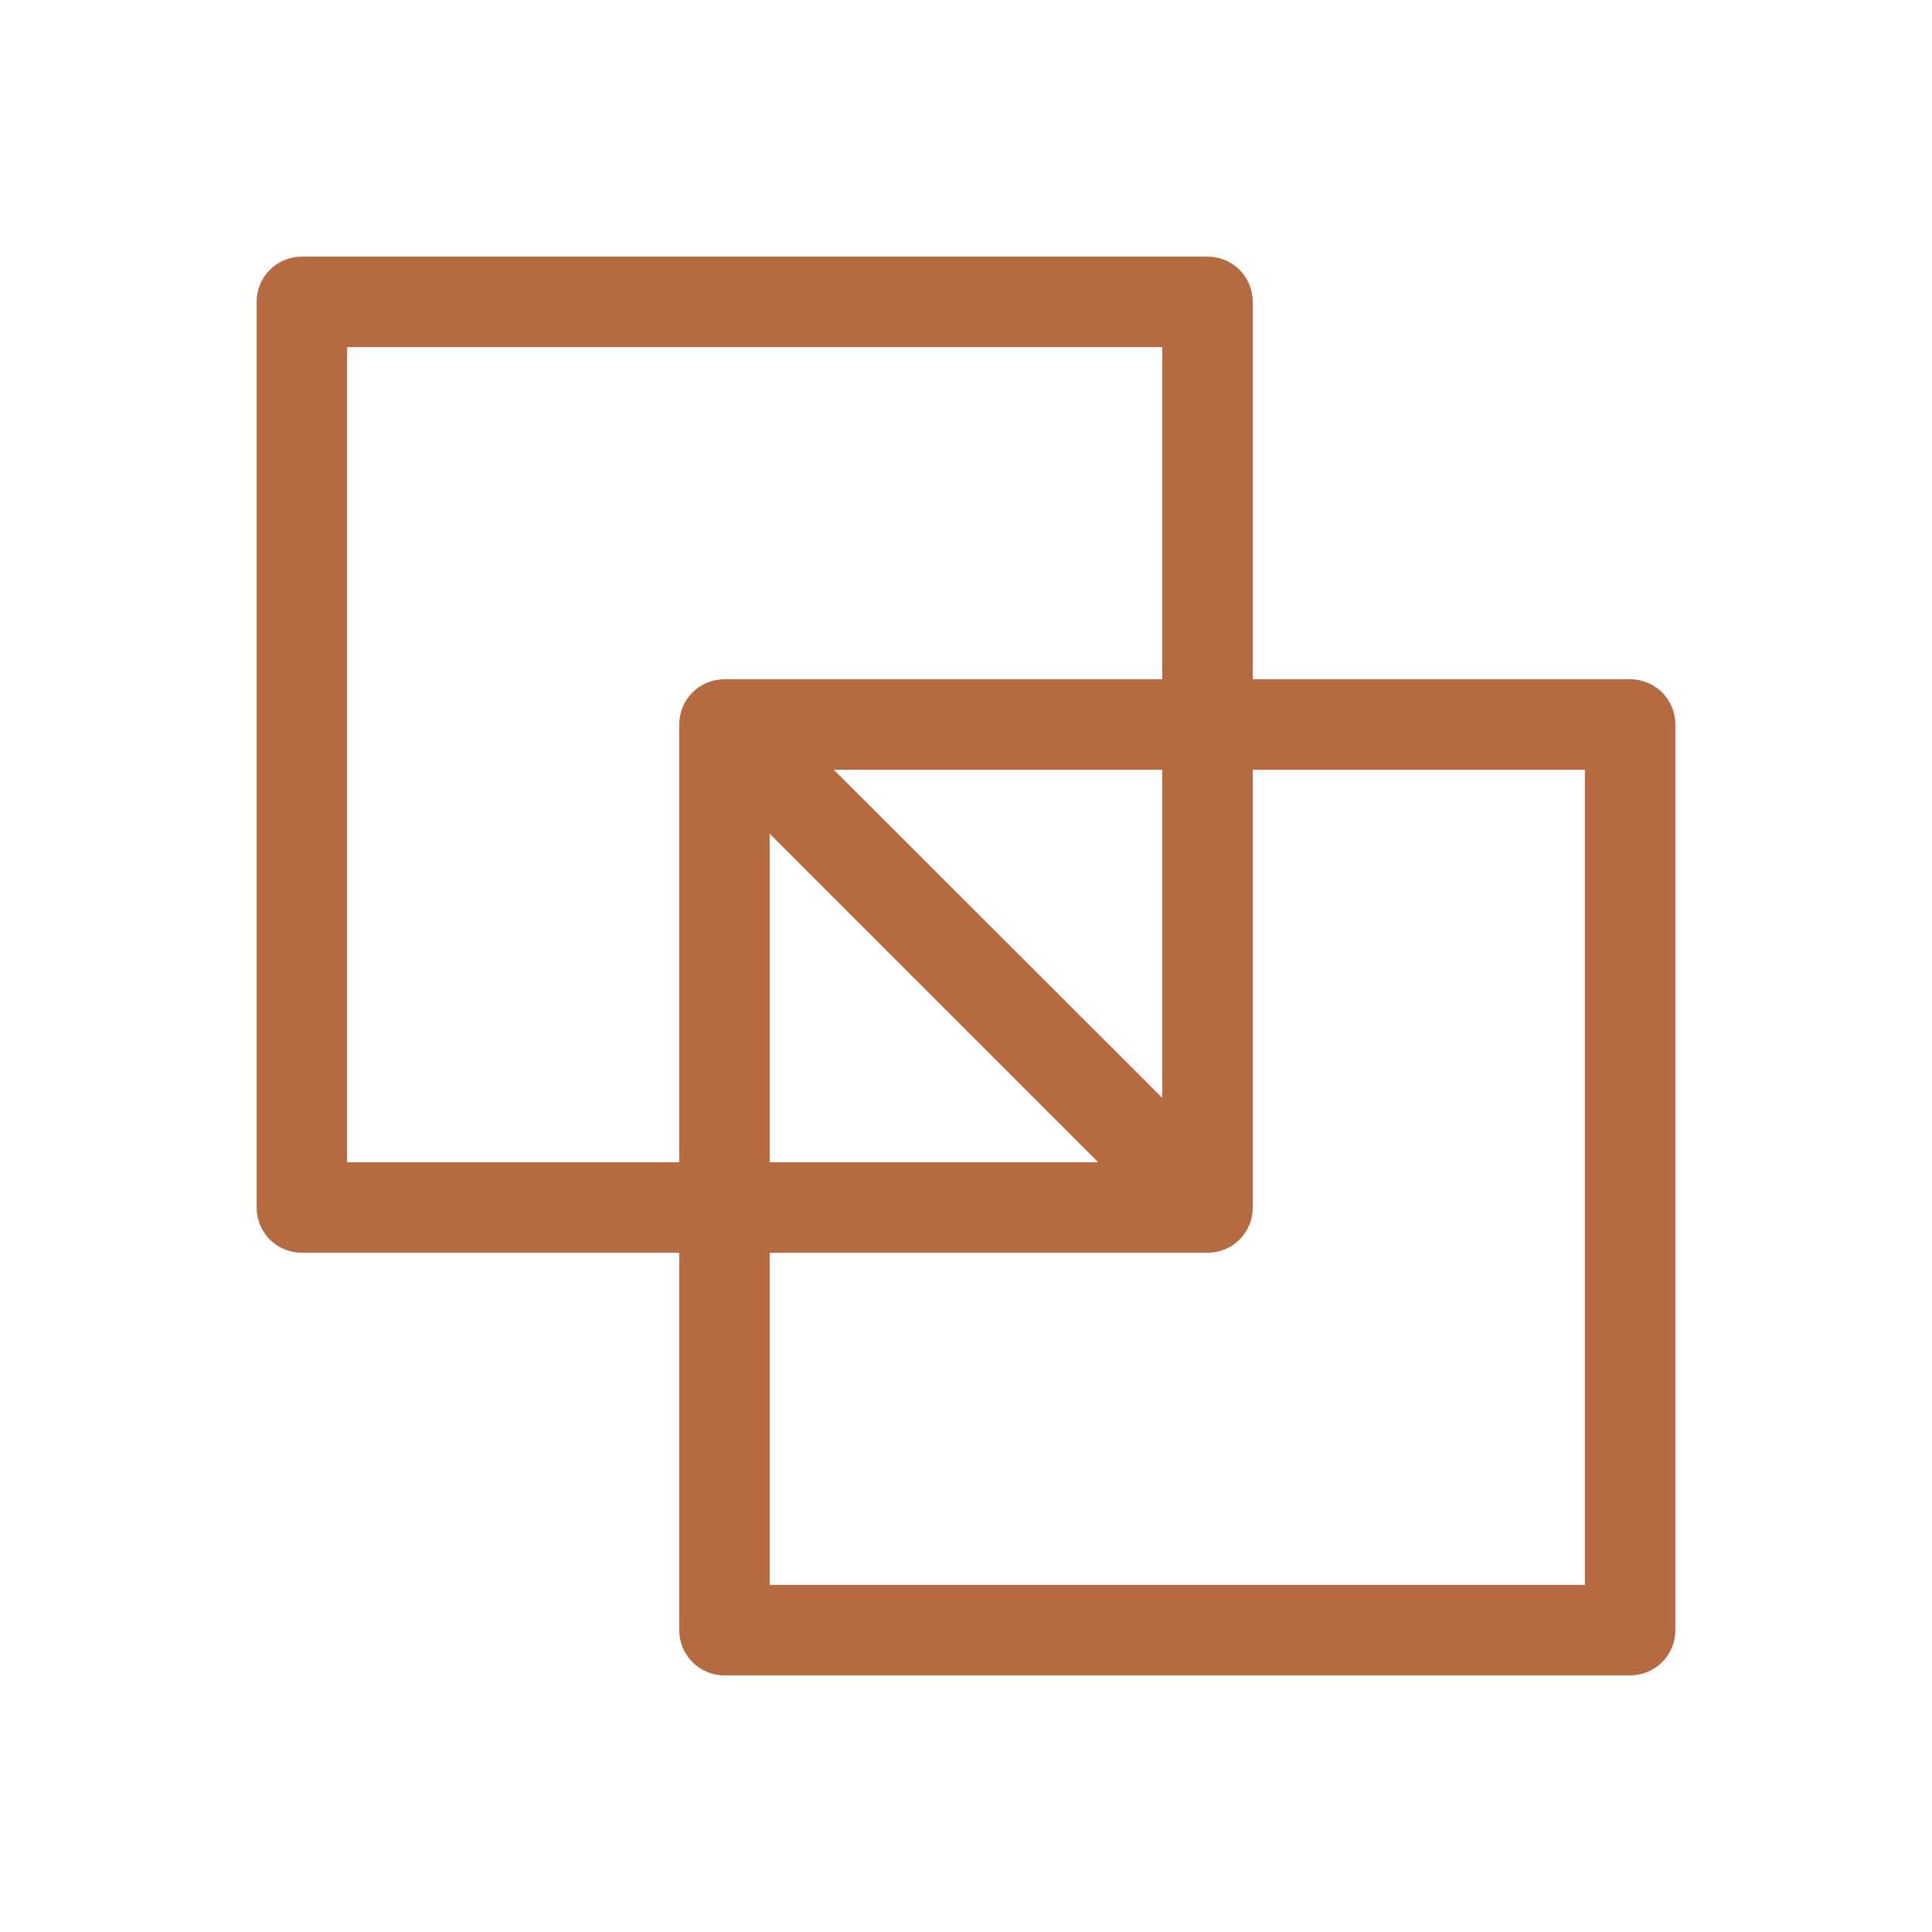 <svg width="12" height="12" viewBox="0 0 12 12" fill="none" xmlns="http://www.w3.org/2000/svg">
<path d="M10.125 4.219H7.781V1.875C7.781 1.8 7.752 1.729 7.699 1.676C7.646 1.623 7.575 1.594 7.5 1.594H1.875C1.8 1.594 1.729 1.623 1.676 1.676C1.623 1.729 1.594 1.8 1.594 1.875V7.5C1.594 7.575 1.623 7.646 1.676 7.699C1.729 7.752 1.8 7.781 1.875 7.781H4.219V10.125C4.219 10.2 4.248 10.271 4.301 10.324C4.354 10.377 4.425 10.406 4.5 10.406H10.125C10.2 10.406 10.271 10.377 10.324 10.324C10.377 10.271 10.406 10.2 10.406 10.125V4.5C10.406 4.425 10.377 4.354 10.324 4.301C10.271 4.248 10.2 4.219 10.125 4.219ZM2.156 7.219V2.156H7.219V4.219H4.5C4.425 4.219 4.354 4.248 4.301 4.301C4.248 4.354 4.219 4.425 4.219 4.5V7.219H2.156ZM4.781 5.179L6.821 7.219H4.781V5.179ZM7.219 6.819L5.179 4.781H7.219V6.819ZM9.844 9.844H4.781V7.781H7.5C7.575 7.781 7.646 7.752 7.699 7.699C7.752 7.646 7.781 7.575 7.781 7.5V4.781H9.844V9.844Z" fill="#B66A3F"/>
</svg>
